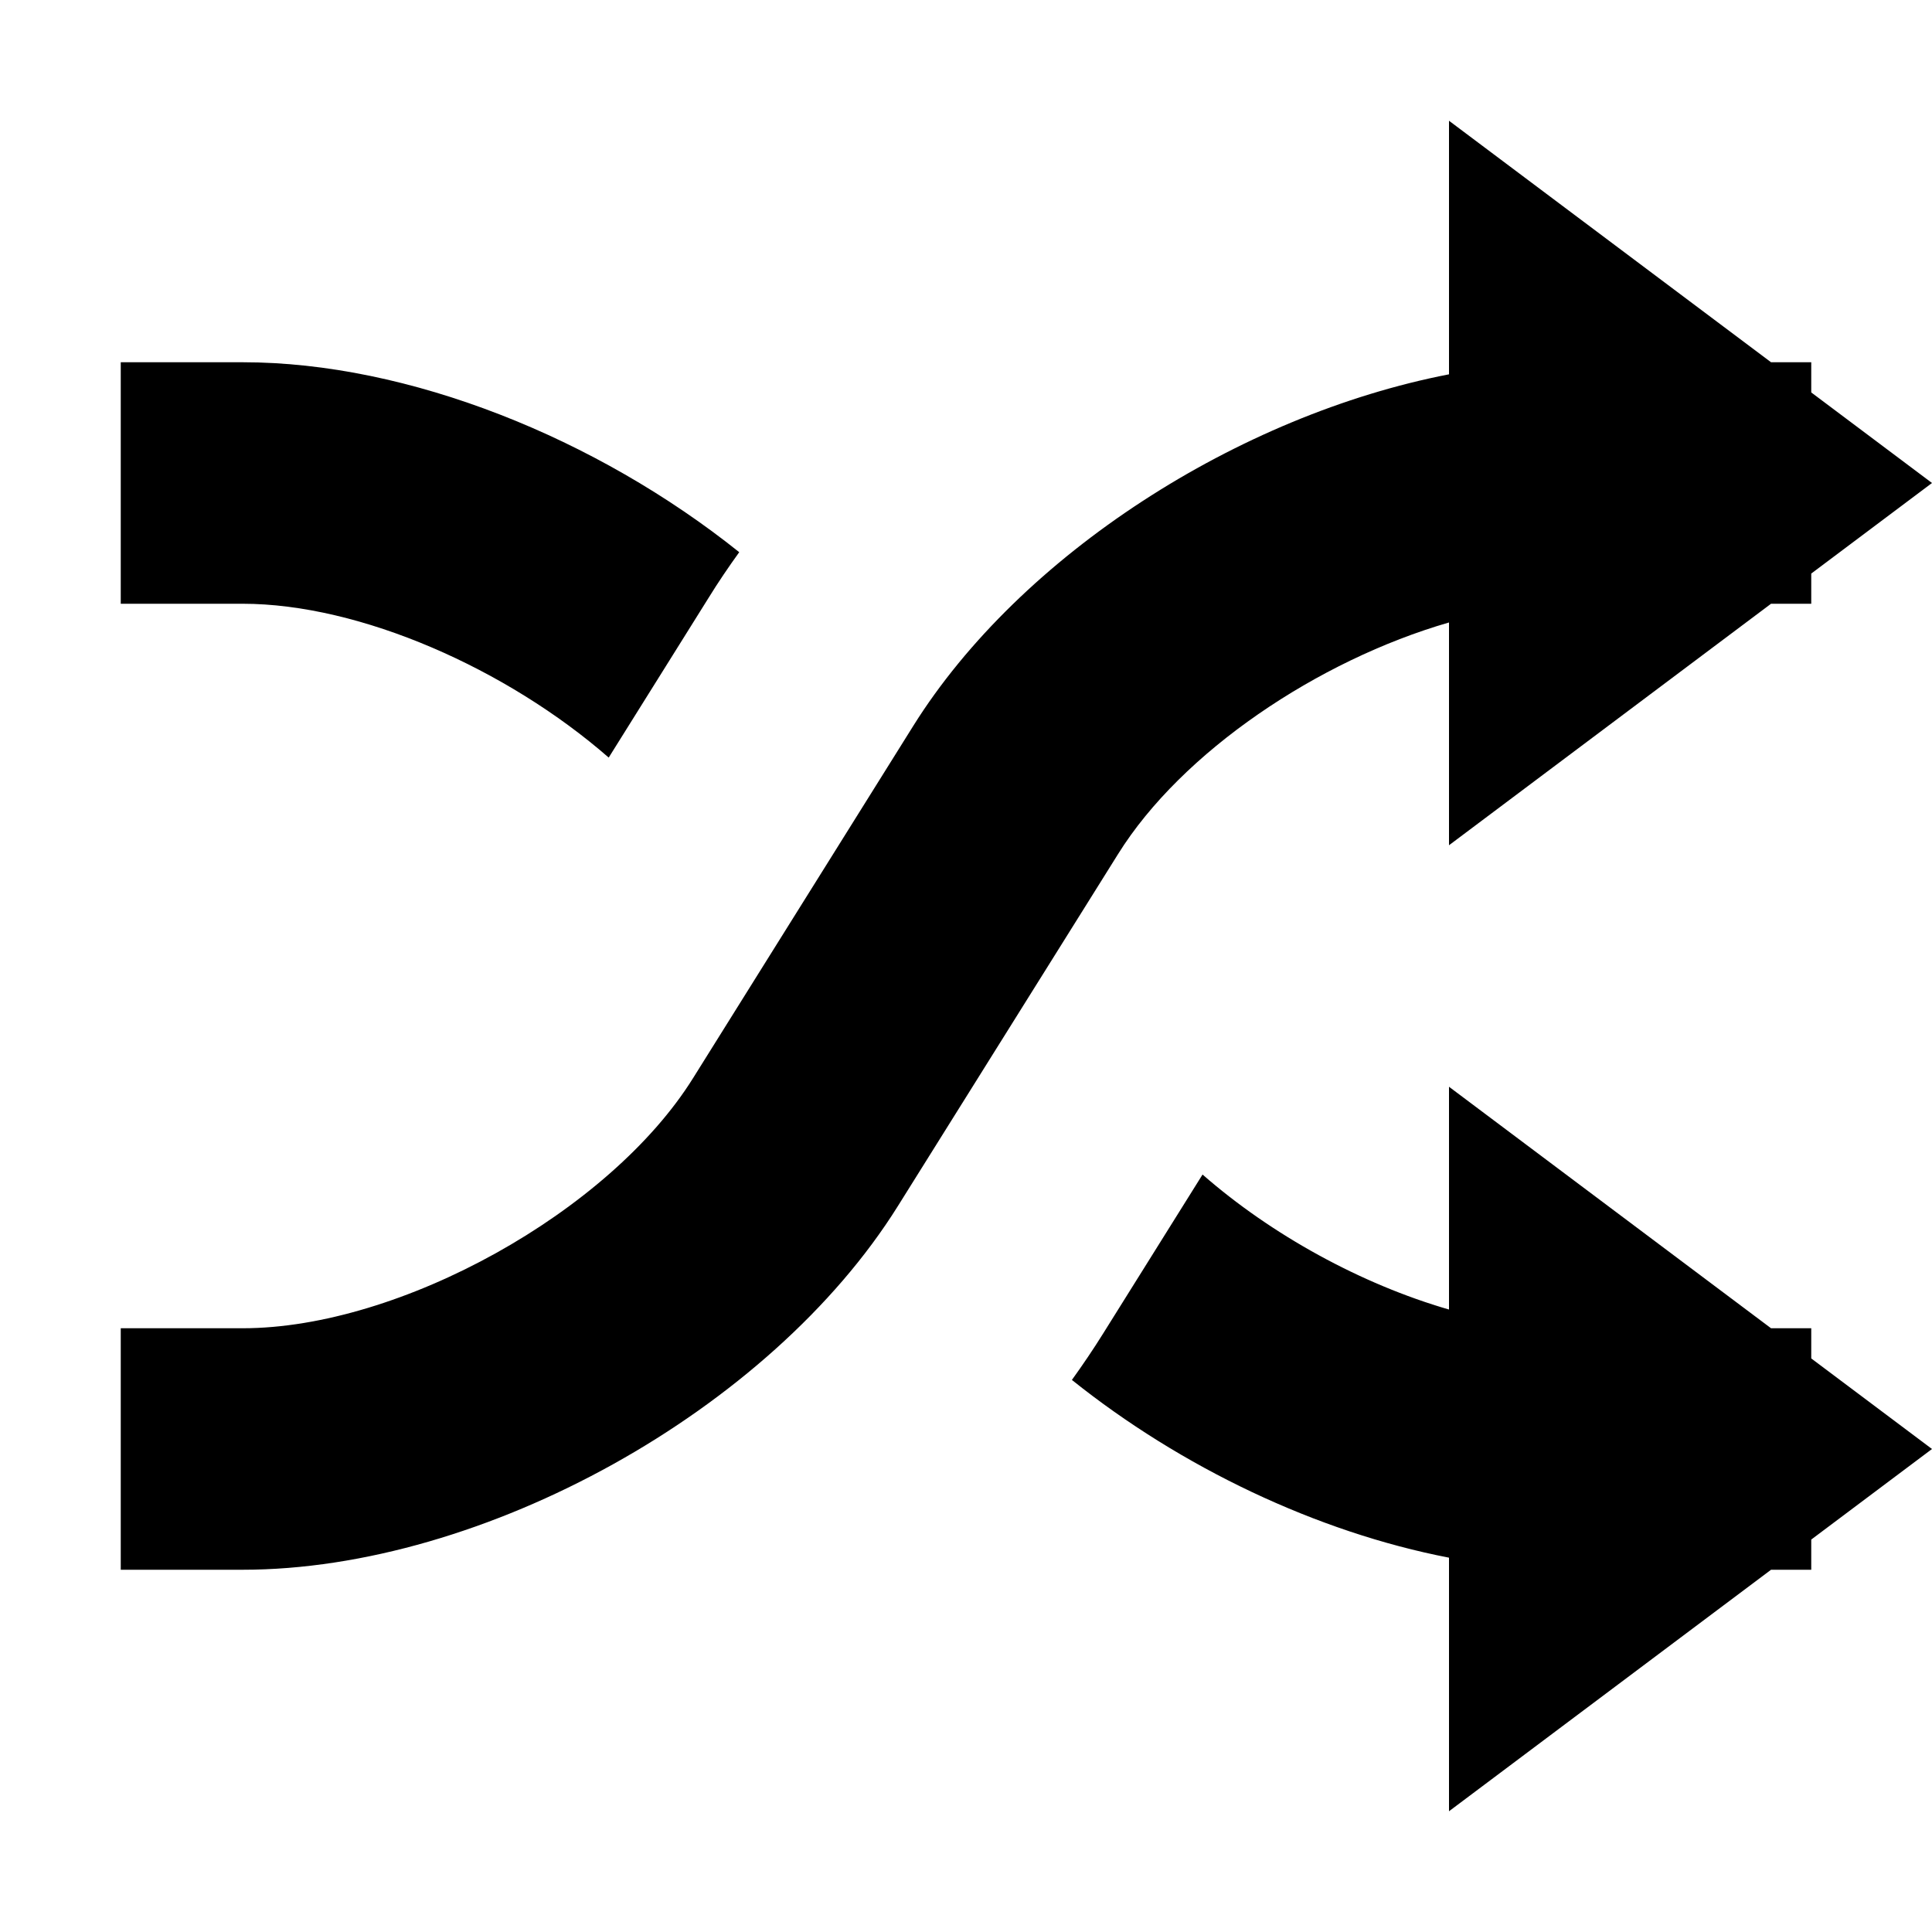 <svg width="16" height="16" viewBox="0 0 16 16" xmlns="http://www.w3.org/2000/svg">
    <path d="M12 3.1V1l2.667 2H15v.25L16 4l-1 .75V5h-.333L12 7V5.155c-1.086.314-2.213 1.072-2.74 1.917L7.436 9.988C6.38 11.678 4.003 13 2.009 13H1v-2h1.01c1.303 0 3.04-.965 3.73-2.072l1.823-2.916C8.452 4.591 10.261 3.437 12 3.1zm0 7.745V9l2.667 2H15v.25l1 .75-1 .75V13h-.333L12 15v-2.1c-1.096-.212-2.22-.749-3.123-1.472.09-.125.176-.252.256-.38l.826-1.321c.571.5 1.315.908 2.041 1.118zM6.122 4.573c-.09.125-.175.25-.255.38l-.826 1.321C4.2 5.54 2.984 5 2.009 5H1V3h1.01c1.374 0 2.932.629 4.112 1.573z" fill-rule="nonzero"/>
</svg>
